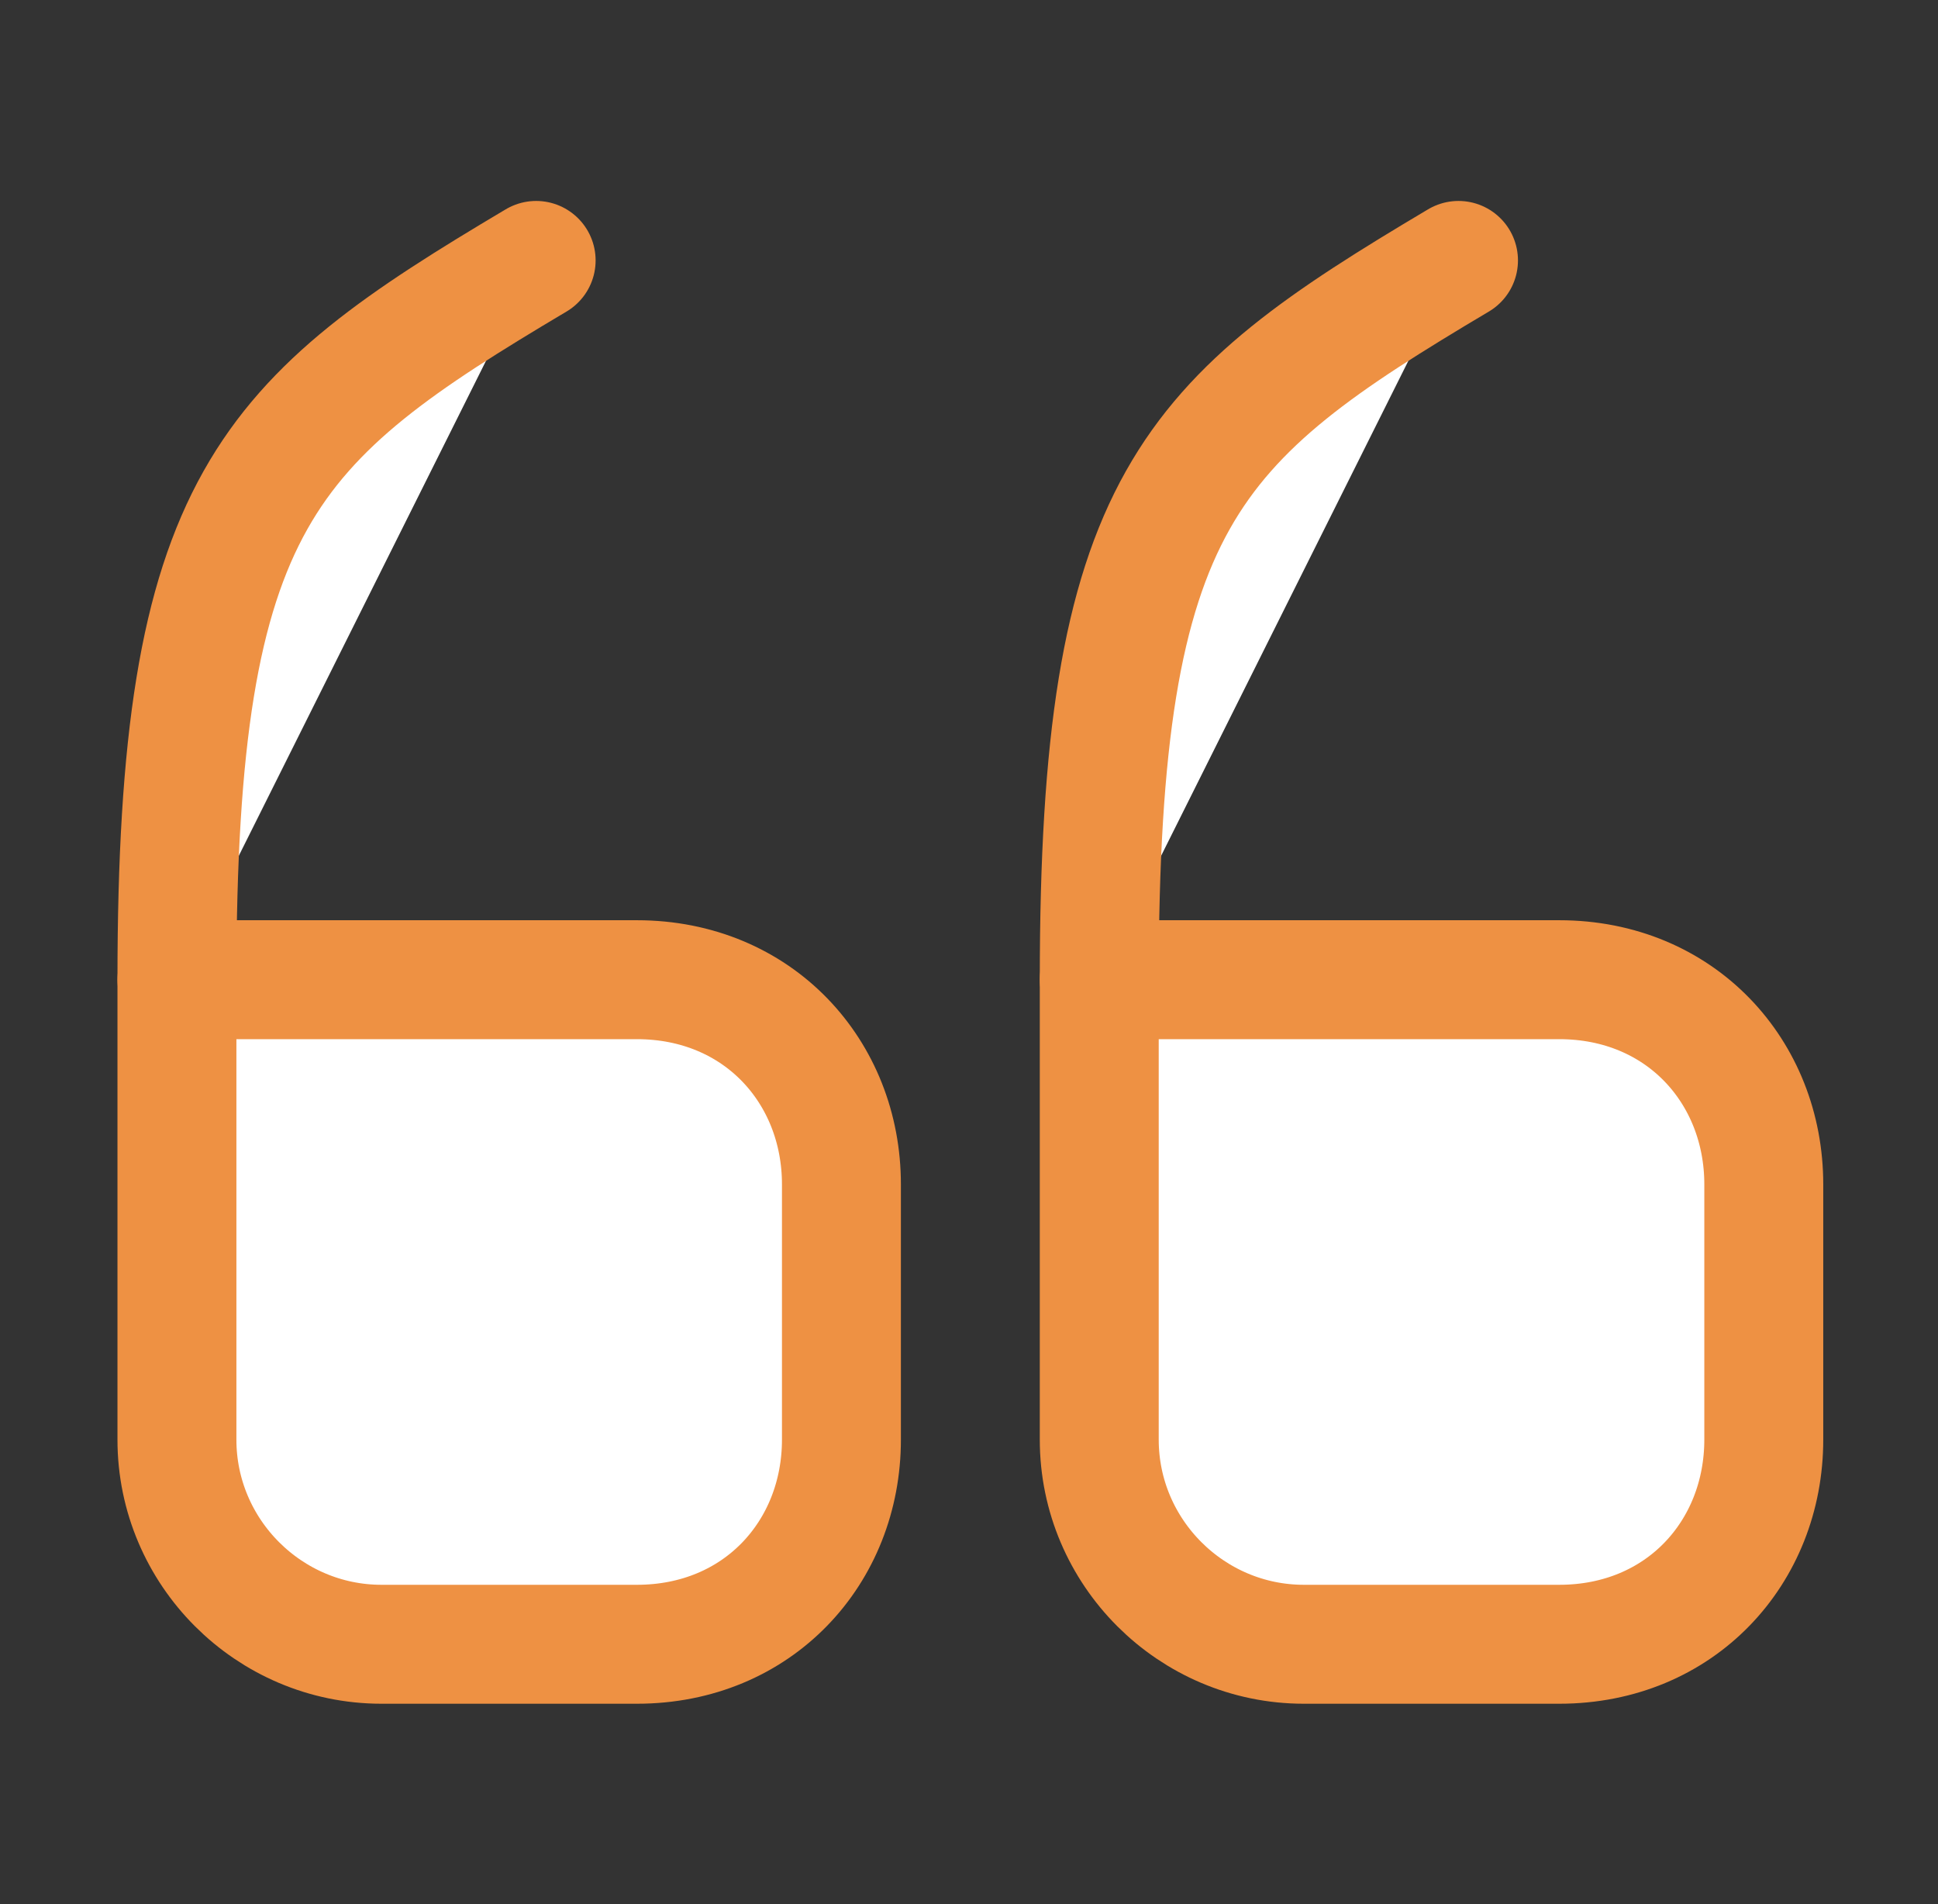 <svg xmlns="http://www.w3.org/2000/svg" width="57" height="56" viewBox="0 0 57 56" fill="none">
<rect x="0" y="0" width="57" height="56" fill="#333333" stroke="none"/>
<path d="M5.204 28.813H18.731C22.299 28.813 24.748 31.519 24.748 34.831V42.34C24.748 45.652 22.299 48.358 18.731 48.358H11.221C7.909 48.358 5.204 45.652 5.204 42.34V28.813" stroke="#ee9143" stroke-width="3.498" stroke-linecap="round" stroke-linejoin="round" fill="#ffffff"/>
<path d="M5.204 28.812C5.204 14.702 7.839 12.37 15.769 7.659" stroke="#ee9143" stroke-width="3.498" stroke-linecap="round" stroke-linejoin="round" fill="#ffffff"/>
<path d="M32.331 28.813H45.859C49.427 28.813 51.876 31.519 51.876 34.831V42.34C51.876 45.652 49.427 48.358 45.859 48.358H38.349C35.037 48.358 32.331 45.652 32.331 42.34V28.813" stroke="#ee9143" stroke-width="3.498" stroke-linecap="round" stroke-linejoin="round" fill="#ffffff"/>
<path d="M32.331 28.812C32.331 14.702 34.967 12.37 42.897 7.659" stroke="#ee9143" stroke-width="3.498" stroke-linecap="round" stroke-linejoin="round" fill="#ffffff"/>
</svg>